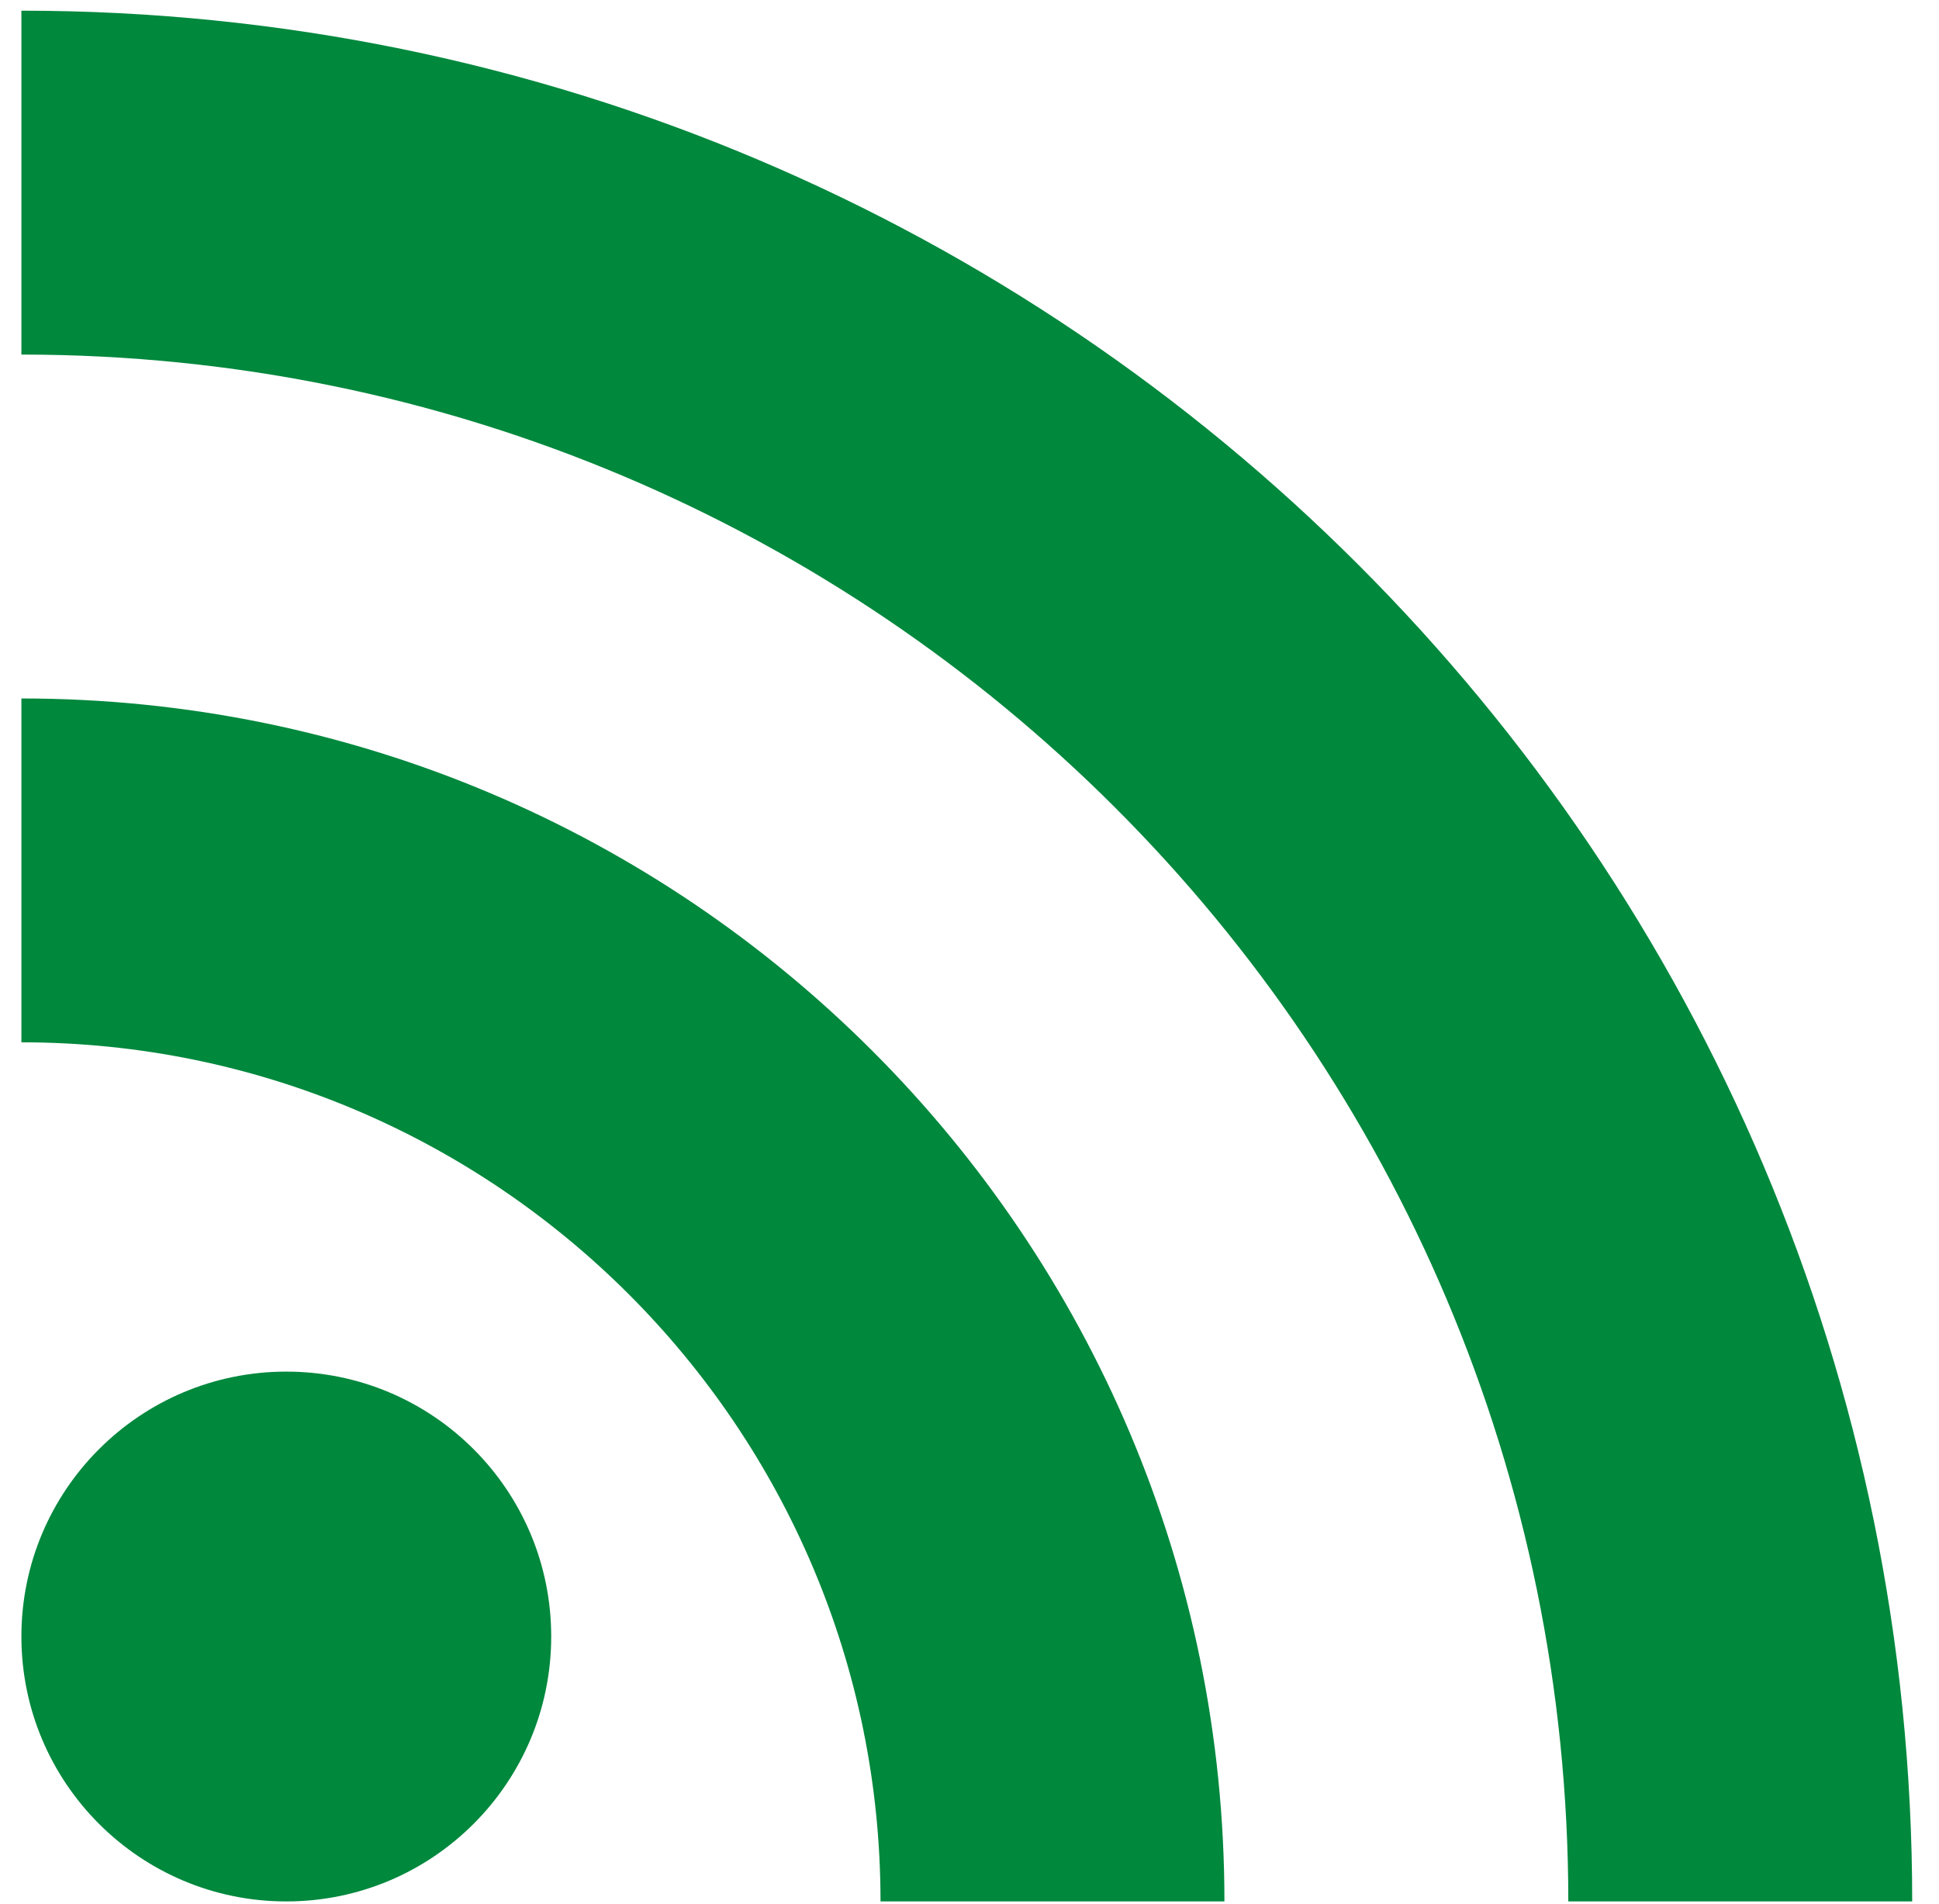 <svg width="55" height="54" viewBox="0 0 55 54" fill="none" xmlns="http://www.w3.org/2000/svg">
<path d="M8.121 53.937C12.271 53.937 15.635 50.572 15.635 46.422C15.635 42.272 12.271 38.908 8.121 38.908C3.971 38.908 0.607 42.272 0.607 46.422C0.607 50.572 3.971 53.937 8.121 53.937Z" fill="#00883D"/>
<path d="M0.607 0.303V10.058C24.838 10.058 44.485 29.705 44.485 53.937H54.24C54.24 24.328 30.215 0.303 0.607 0.303ZM0.607 19.813V29.567C14.05 29.567 24.976 40.494 24.976 53.937H34.731C34.731 35.082 19.461 19.813 0.607 19.813Z" fill="#00883D"/>
</svg>
